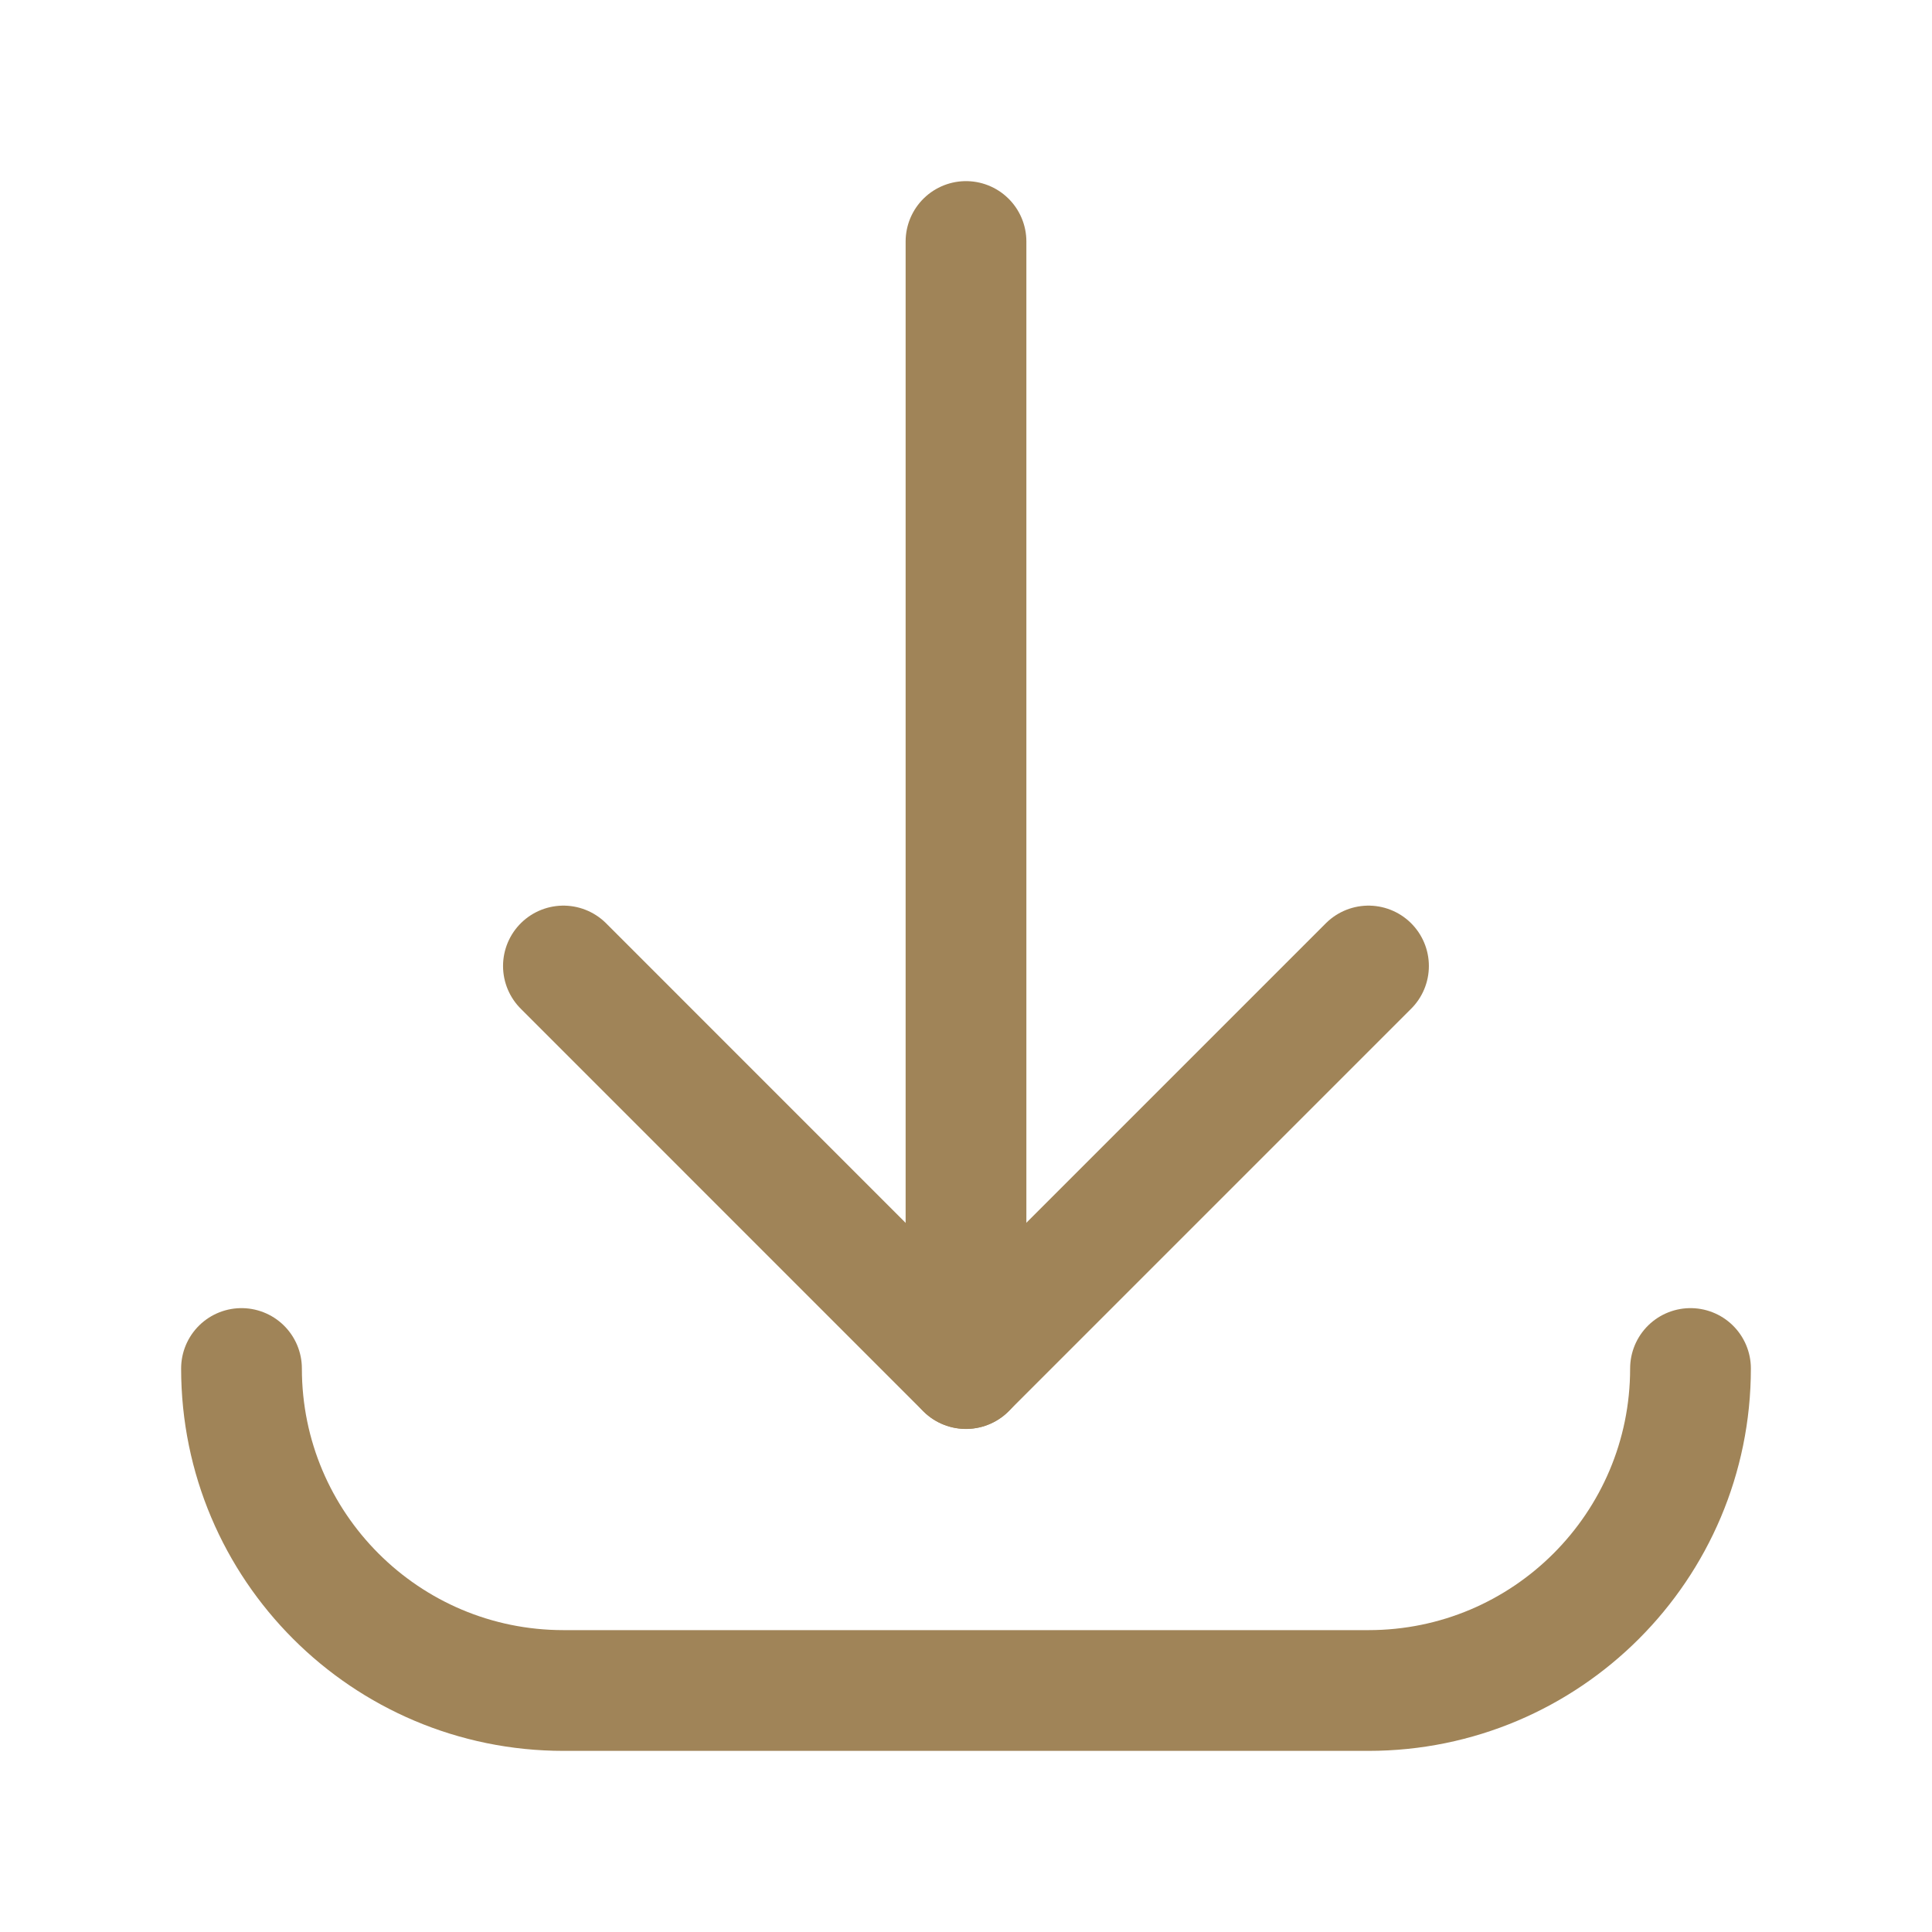 <svg width="24" height="24" viewBox="0 0 24 24" fill="none" xmlns="http://www.w3.org/2000/svg">
<path d="M12 17V3" stroke="#A08458" stroke-width="1.5" stroke-linecap="round" stroke-linejoin="round"/>
<path d="M21 17C21 19.209 19.209 21 17 21H7C4.791 21 3 19.209 3 17" stroke="#A08458" stroke-width="1.5" stroke-linecap="round" stroke-linejoin="round"/>
<path d="M17 12L11.999 17.001L6.999 12" stroke="#A08458" stroke-width="1.5" stroke-linecap="round" stroke-linejoin="round"/>
</svg>
